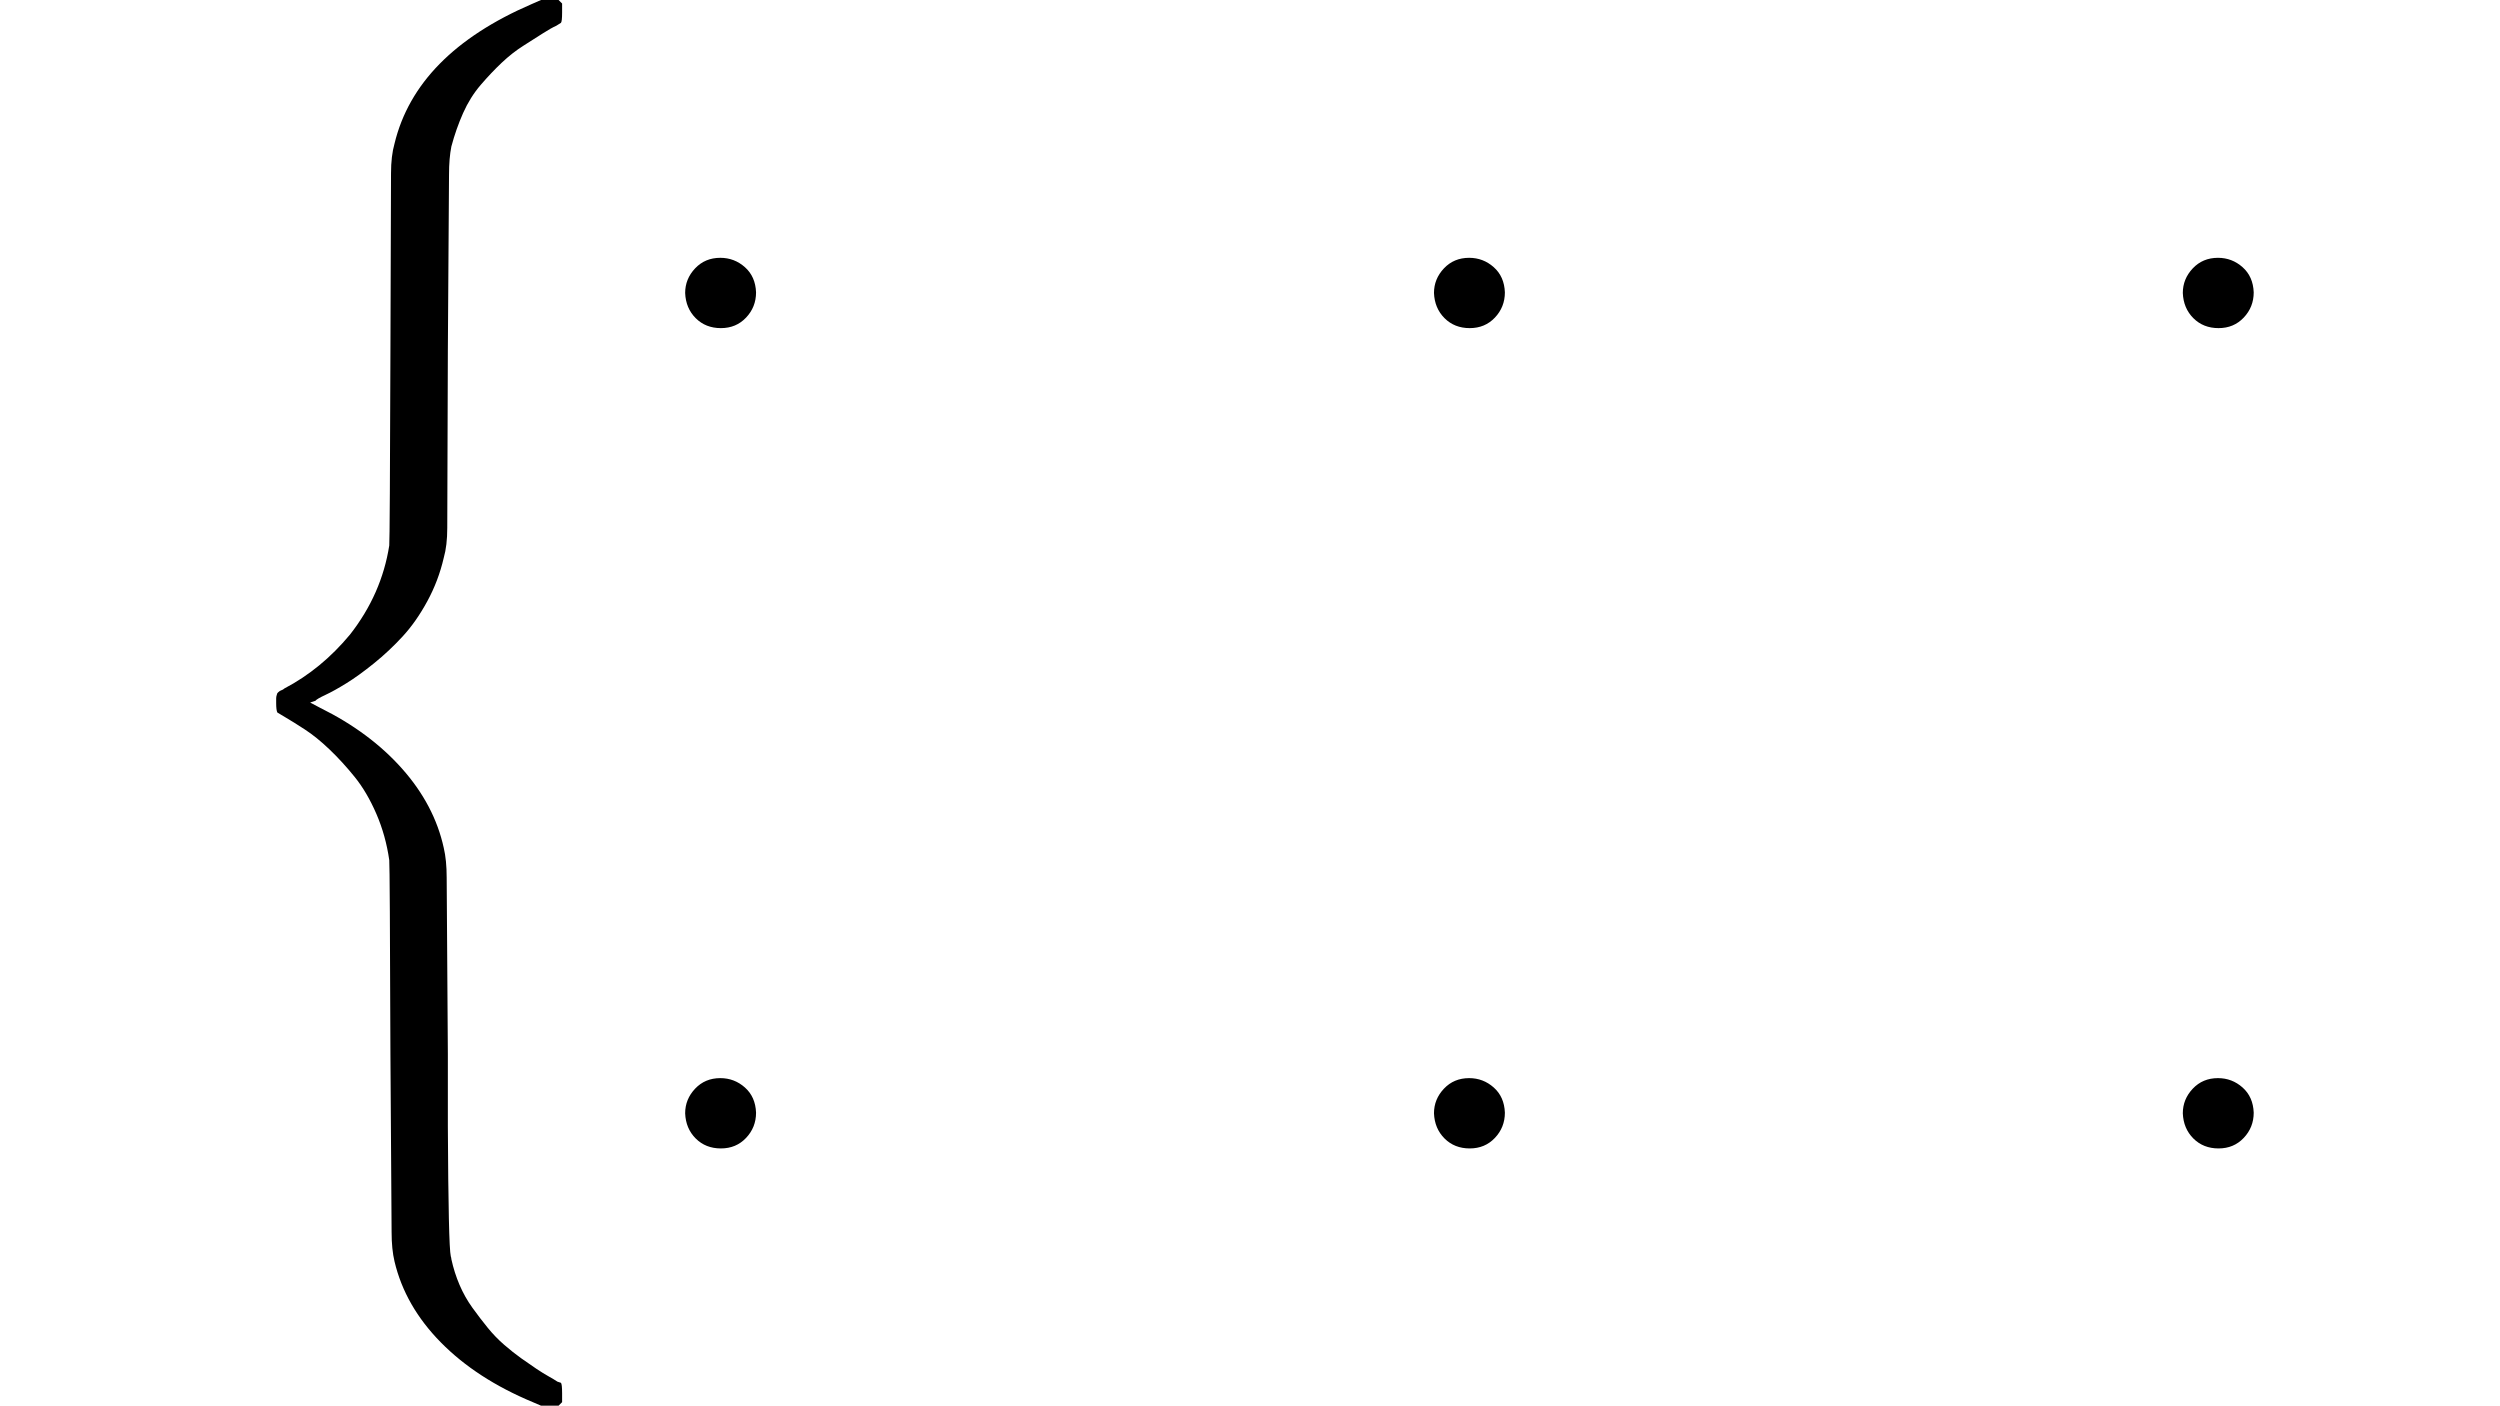 <?xml version="1.0" encoding="UTF-8" standalone="no" ?>
<svg xmlns="http://www.w3.org/2000/svg" width="1920px" height="1080px" viewBox="0 -1450 3584 2400"
     xmlns:xlink="http://www.w3.org/1999/xlink" aria-hidden="true" style="">
    <defs>
        <path id="MJX-599-TEX-S3-7B"
              d="M618 -943L612 -949H582L568 -943Q472 -903 411 -841T332 -703Q327 -682 327 -653T325 -350Q324 -28 323 -18Q317 24 301 61T264 124T221 171T179 205T147 225T132 234Q130 238 130 250Q130 255 130 258T131 264T132 267T134 269T139 272T144 275Q207 308 256 367Q310 436 323 519Q324 529 325 851Q326 1124 326 1154T332 1205Q369 1358 566 1443L582 1450H612L618 1444V1429Q618 1413 616 1411L608 1406Q599 1402 585 1393T552 1372T515 1343T479 1305T449 1257T429 1200Q425 1180 425 1152T423 851Q422 579 422 549T416 498Q407 459 388 424T346 364T297 318T250 284T214 264T197 254L188 251L205 242Q290 200 345 138T416 3Q421 -18 421 -48T423 -349Q423 -397 423 -472Q424 -677 428 -694Q429 -697 429 -699Q434 -722 443 -743T465 -782T491 -816T519 -845T548 -868T574 -886T595 -899T610 -908L616 -910Q618 -912 618 -928V-943Z"></path>
        <path id="MJX-599-TEX-N-22C5"
              d="M78 250Q78 274 95 292T138 310Q162 310 180 294T199 251Q199 226 182 208T139 190T96 207T78 250Z"></path>
    </defs>
    <g stroke="currentColor" fill="currentColor" stroke-width="0" transform="matrix(1 0 0 -1 0 0)">
        <g data-mml-node="math">
            <g data-mml-node="TeXAtom" data-mjx-texclass="INNER">
                <g data-mml-node="mrow" data-semantic-type="cases" data-semantic-role="unknown" data-semantic-id="15"
                   data-semantic-children="7,14" data-semantic-content="0"
                   data-semantic-speech="StartLayout Enlarged left-brace 1st Row 1st Column dot 2nd Column dot 3rd Column dot 2nd Row 1st Column dot 2nd Column dot 3rd Column dot EndLayout">
                    <g data-mml-node="mo" data-semantic-type="punctuation" data-semantic-role="openfence"
                       data-semantic-id="0" data-semantic-parent="15">
                        <use xlink:href="#MJX-599-TEX-S3-7B"></use>
                    </g>
                    <g data-mml-node="mtable" transform="translate(750, 0)">
                        <g data-mml-node="mtr" data-semantic-type="row" data-semantic-role="cases" data-semantic-id="7"
                           data-semantic-children="2,4,6" data-semantic-parent="15" transform="translate(0, 700)">
                            <g data-mml-node="mtd" data-semantic-type="cell" data-semantic-role="cases"
                               data-semantic-id="2" data-semantic-children="1" data-semantic-parent="7">
                                <g data-mml-node="mo" data-semantic-type="operator" data-semantic-role="multiplication"
                                   data-semantic-annotation="nemeth:number" data-semantic-id="1"
                                   data-semantic-parent="2">
                                    <use xlink:href="#MJX-599-TEX-N-22C5"></use>
                                </g>
                            </g>
                            <g data-mml-node="mtd" data-semantic-type="cell" data-semantic-role="cases"
                               data-semantic-id="4" data-semantic-children="3" data-semantic-parent="7"
                               transform="translate(1278, 0)">
                                <g data-mml-node="mo" data-semantic-type="operator" data-semantic-role="multiplication"
                                   data-semantic-id="3" data-semantic-parent="4">
                                    <use xlink:href="#MJX-599-TEX-N-22C5"></use>
                                </g>
                            </g>
                            <g data-mml-node="mtd" data-semantic-type="cell" data-semantic-role="cases"
                               data-semantic-id="6" data-semantic-children="5" data-semantic-parent="7"
                               transform="translate(2556, 0)">
                                <g data-mml-node="mo" data-semantic-type="operator" data-semantic-role="multiplication"
                                   data-semantic-id="5" data-semantic-parent="6">
                                    <use xlink:href="#MJX-599-TEX-N-22C5"></use>
                                </g>
                            </g>
                        </g>
                        <g data-mml-node="mtr" data-semantic-type="row" data-semantic-role="cases" data-semantic-id="14"
                           data-semantic-children="9,11,13" data-semantic-parent="15" transform="translate(0, -700)">
                            <g data-mml-node="mtd" data-semantic-type="cell" data-semantic-role="cases"
                               data-semantic-id="9" data-semantic-children="8" data-semantic-parent="14">
                                <g data-mml-node="mo" data-semantic-type="operator" data-semantic-role="multiplication"
                                   data-semantic-id="8" data-semantic-parent="9">
                                    <use xlink:href="#MJX-599-TEX-N-22C5"></use>
                                </g>
                            </g>
                            <g data-mml-node="mtd" data-semantic-type="cell" data-semantic-role="cases"
                               data-semantic-id="11" data-semantic-children="10" data-semantic-parent="14"
                               transform="translate(1278, 0)">
                                <g data-mml-node="mo" data-semantic-type="operator" data-semantic-role="multiplication"
                                   data-semantic-id="10" data-semantic-parent="11">
                                    <use xlink:href="#MJX-599-TEX-N-22C5"></use>
                                </g>
                            </g>
                            <g data-mml-node="mtd" data-semantic-type="cell" data-semantic-role="cases"
                               data-semantic-id="13" data-semantic-children="12" data-semantic-parent="14"
                               transform="translate(2556, 0)">
                                <g data-mml-node="mo" data-semantic-type="operator" data-semantic-role="multiplication"
                                   data-semantic-id="12" data-semantic-parent="13">
                                    <use xlink:href="#MJX-599-TEX-N-22C5"></use>
                                </g>
                            </g>
                        </g>
                    </g>
                </g>
                <g data-mml-node="mo" transform="translate(3584, 0)"></g>
            </g>
        </g>
    </g>
</svg>
